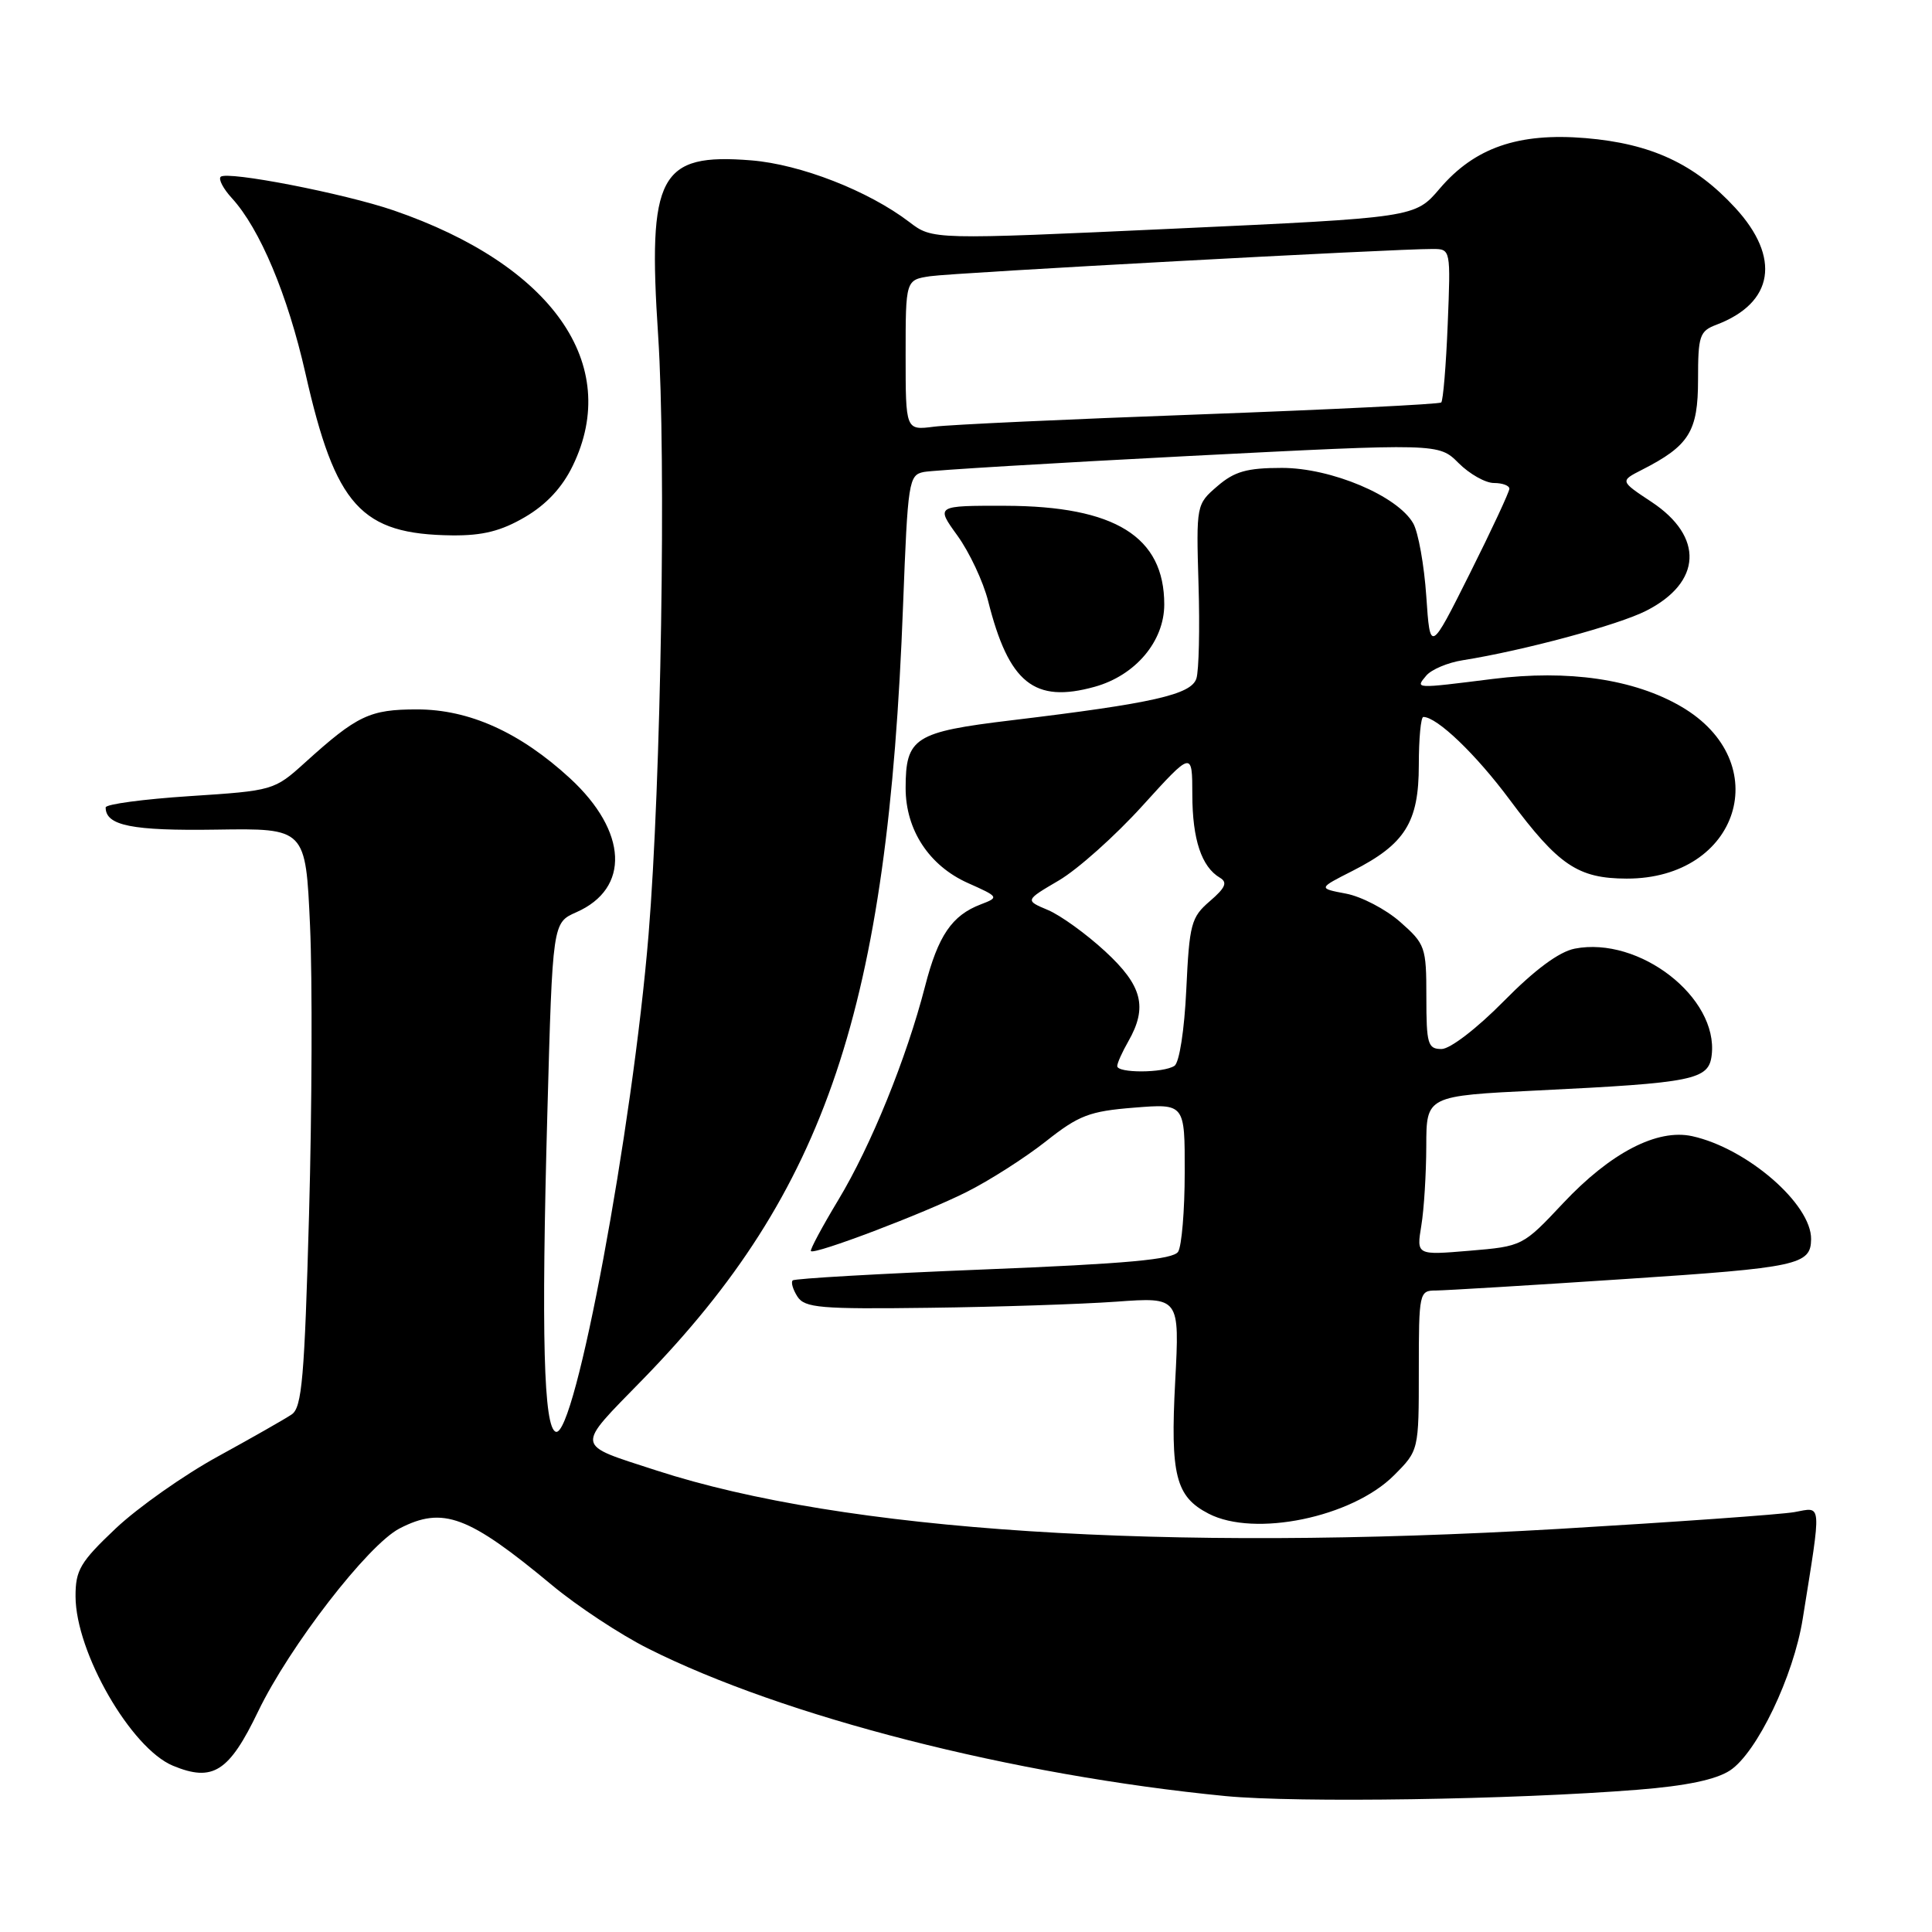 <?xml version="1.0" encoding="UTF-8" standalone="no"?>
<!DOCTYPE svg PUBLIC "-//W3C//DTD SVG 1.1//EN" "http://www.w3.org/Graphics/SVG/1.1/DTD/svg11.dtd" >
<svg xmlns="http://www.w3.org/2000/svg" xmlns:xlink="http://www.w3.org/1999/xlink" version="1.1" viewBox="0 0 256 256">
 <g >
 <path fill="currentColor"
d=" M 217.00 237.15 C 223.45 236.64 227.38 235.81 229.24 234.59 C 232.80 232.24 237.66 222.11 238.87 214.50 C 241.39 198.75 241.46 199.69 237.78 200.36 C 235.98 200.68 221.90 201.68 206.50 202.59 C 154.08 205.65 111.82 202.91 87.00 194.85 C 76.04 191.28 76.16 192.03 85.19 182.76 C 109.51 157.79 117.65 133.58 119.66 80.23 C 120.29 63.76 120.41 62.94 122.41 62.54 C 123.56 62.31 139.38 61.36 157.57 60.42 C 190.64 58.73 190.64 58.73 193.27 61.36 C 194.72 62.81 196.83 64.00 197.95 64.00 C 199.08 64.00 200.00 64.34 200.00 64.76 C 200.00 65.17 197.64 70.24 194.75 76.01 C 189.50 86.50 189.50 86.50 188.99 79.00 C 188.71 74.88 187.93 70.53 187.26 69.35 C 185.19 65.71 176.41 62.00 169.86 62.00 C 165.22 62.00 163.57 62.47 161.31 64.42 C 158.52 66.82 158.50 66.89 158.81 77.43 C 158.99 83.25 158.86 88.87 158.53 89.90 C 157.85 92.04 152.78 93.19 134.05 95.44 C 121.16 96.99 120.00 97.73 120.00 104.44 C 120.01 109.98 123.11 114.70 128.24 117.00 C 132.37 118.84 132.40 118.90 129.97 119.83 C 126.13 121.29 124.30 123.98 122.57 130.71 C 120.11 140.25 115.41 151.82 111.08 159.00 C 108.93 162.57 107.29 165.63 107.45 165.78 C 107.95 166.28 122.39 160.80 128.05 157.96 C 131.11 156.43 135.84 153.40 138.58 151.24 C 142.95 147.78 144.36 147.24 150.27 146.77 C 157.00 146.23 157.00 146.23 156.98 155.37 C 156.98 160.39 156.58 165.11 156.11 165.86 C 155.46 166.89 149.36 167.45 130.38 168.21 C 116.69 168.76 105.29 169.41 105.04 169.66 C 104.78 169.90 105.06 170.86 105.66 171.80 C 106.63 173.30 108.66 173.48 123.13 173.29 C 132.13 173.18 143.28 172.81 147.90 172.48 C 156.31 171.87 156.31 171.87 155.72 183.03 C 155.06 195.47 155.78 198.32 160.15 200.57 C 166.23 203.72 179.14 201.06 184.70 195.50 C 188.00 192.20 188.00 192.20 188.00 181.60 C 188.00 171.28 188.06 171.00 190.25 171.00 C 191.49 170.99 202.83 170.31 215.45 169.47 C 238.26 167.97 239.94 167.60 239.98 164.20 C 240.04 159.55 231.49 152.15 224.23 150.55 C 219.59 149.53 213.41 152.74 207.13 159.42 C 201.78 165.12 201.73 165.14 194.72 165.73 C 187.69 166.32 187.69 166.32 188.33 162.41 C 188.69 160.26 188.98 155.51 188.99 151.85 C 189.00 145.21 189.00 145.21 203.75 144.49 C 224.49 143.48 226.43 143.09 226.81 139.79 C 227.70 132.17 217.21 124.03 208.66 125.70 C 206.58 126.11 203.37 128.49 199.26 132.66 C 195.70 136.27 192.15 139.00 191.01 139.00 C 189.19 139.00 189.00 138.34 189.00 132.10 C 189.00 125.48 188.86 125.09 185.52 122.15 C 183.61 120.47 180.38 118.79 178.35 118.41 C 174.65 117.71 174.65 117.71 179.23 115.39 C 186.19 111.85 188.00 108.95 188.00 101.37 C 188.00 97.86 188.27 95.00 188.60 95.00 C 190.41 95.00 195.56 99.93 200.06 105.99 C 206.52 114.67 209.09 116.40 215.54 116.42 C 230.47 116.45 235.37 100.95 222.74 93.61 C 216.50 89.98 207.81 88.71 197.82 89.96 C 187.37 91.27 187.52 91.28 188.98 89.53 C 189.65 88.72 191.84 87.79 193.85 87.48 C 201.85 86.21 214.44 82.82 218.15 80.92 C 225.51 77.17 225.80 71.12 218.84 66.51 C 214.65 63.74 214.65 63.74 217.57 62.25 C 223.83 59.06 225.00 57.18 225.00 50.30 C 225.00 44.47 225.20 43.87 227.46 43.02 C 235.05 40.13 236.00 34.13 229.92 27.53 C 224.56 21.71 218.80 19.03 210.10 18.30 C 201.19 17.56 195.40 19.56 190.77 24.99 C 187.50 28.83 187.50 28.83 155.53 30.30 C 123.56 31.77 123.56 31.77 120.49 29.42 C 115.06 25.28 106.08 21.78 99.55 21.25 C 87.35 20.27 85.80 23.18 87.21 44.50 C 88.28 60.84 87.60 103.60 85.94 123.81 C 83.82 149.60 76.19 190.56 73.65 189.72 C 72.04 189.19 71.71 177.10 72.53 147.38 C 73.22 122.27 73.22 122.27 76.36 120.88 C 83.52 117.73 83.17 110.18 75.54 103.14 C 68.91 97.04 62.18 94.00 55.26 94.00 C 48.99 94.00 47.33 94.79 40.40 101.06 C 36.34 104.73 36.20 104.77 25.15 105.49 C 19.02 105.89 14.00 106.56 14.00 106.99 C 14.00 109.40 17.48 110.10 28.67 109.93 C 40.50 109.75 40.50 109.75 41.08 122.63 C 41.40 129.71 41.34 146.94 40.95 160.92 C 40.35 182.56 40.01 186.51 38.65 187.42 C 37.77 188.02 33.37 190.52 28.87 192.99 C 24.36 195.46 18.28 199.75 15.34 202.52 C 10.63 206.98 10.00 208.04 10.01 211.54 C 10.03 218.94 17.35 231.66 22.92 233.97 C 28.21 236.16 30.35 234.79 34.21 226.76 C 38.36 218.15 48.75 204.70 52.94 202.53 C 58.69 199.56 62.05 200.81 73.19 210.08 C 76.49 212.82 82.18 216.58 85.84 218.42 C 103.84 227.48 134.22 235.24 162.40 237.99 C 171.85 238.90 200.49 238.47 217.00 237.15 Z  M 145.06 91.00 C 150.45 89.50 154.27 84.98 154.27 80.09 C 154.27 71.11 147.75 67.06 133.24 67.02 C 123.99 67.00 123.99 67.00 126.87 70.98 C 128.45 73.17 130.28 77.06 130.93 79.63 C 133.67 90.52 137.04 93.23 145.06 91.00 Z  M 69.57 68.51 C 72.39 66.86 74.51 64.59 75.90 61.70 C 82.41 48.27 73.17 35.11 52.16 27.88 C 45.64 25.64 30.06 22.61 29.24 23.43 C 28.92 23.75 29.59 25.02 30.72 26.25 C 34.44 30.31 38.12 39.08 40.47 49.46 C 44.45 67.07 47.82 70.80 59.91 70.94 C 63.95 70.98 66.40 70.37 69.57 68.51 Z  M 148.04 141.25 C 148.05 140.84 148.71 139.38 149.50 138.00 C 152.10 133.45 151.37 130.60 146.44 126.06 C 143.94 123.75 140.52 121.28 138.85 120.58 C 135.81 119.30 135.81 119.30 140.31 116.66 C 142.78 115.21 147.77 110.76 151.39 106.76 C 157.98 99.50 157.98 99.50 157.99 105.32 C 158.00 111.23 159.21 114.86 161.64 116.30 C 162.69 116.92 162.38 117.63 160.31 119.41 C 157.83 121.54 157.60 122.42 157.19 131.11 C 156.94 136.48 156.27 140.81 155.62 141.23 C 154.15 142.20 147.99 142.21 148.04 141.25 Z  M 120.00 47.06 C 120.00 37.09 120.00 37.09 123.25 36.60 C 126.34 36.14 184.90 32.96 189.87 32.99 C 192.22 33.00 192.23 33.04 191.83 42.95 C 191.61 48.42 191.22 53.09 190.97 53.33 C 190.71 53.56 176.32 54.27 159.00 54.91 C 141.68 55.54 125.81 56.27 123.75 56.54 C 120.00 57.02 120.00 57.02 120.00 47.06 Z "/>
</g>
</svg>